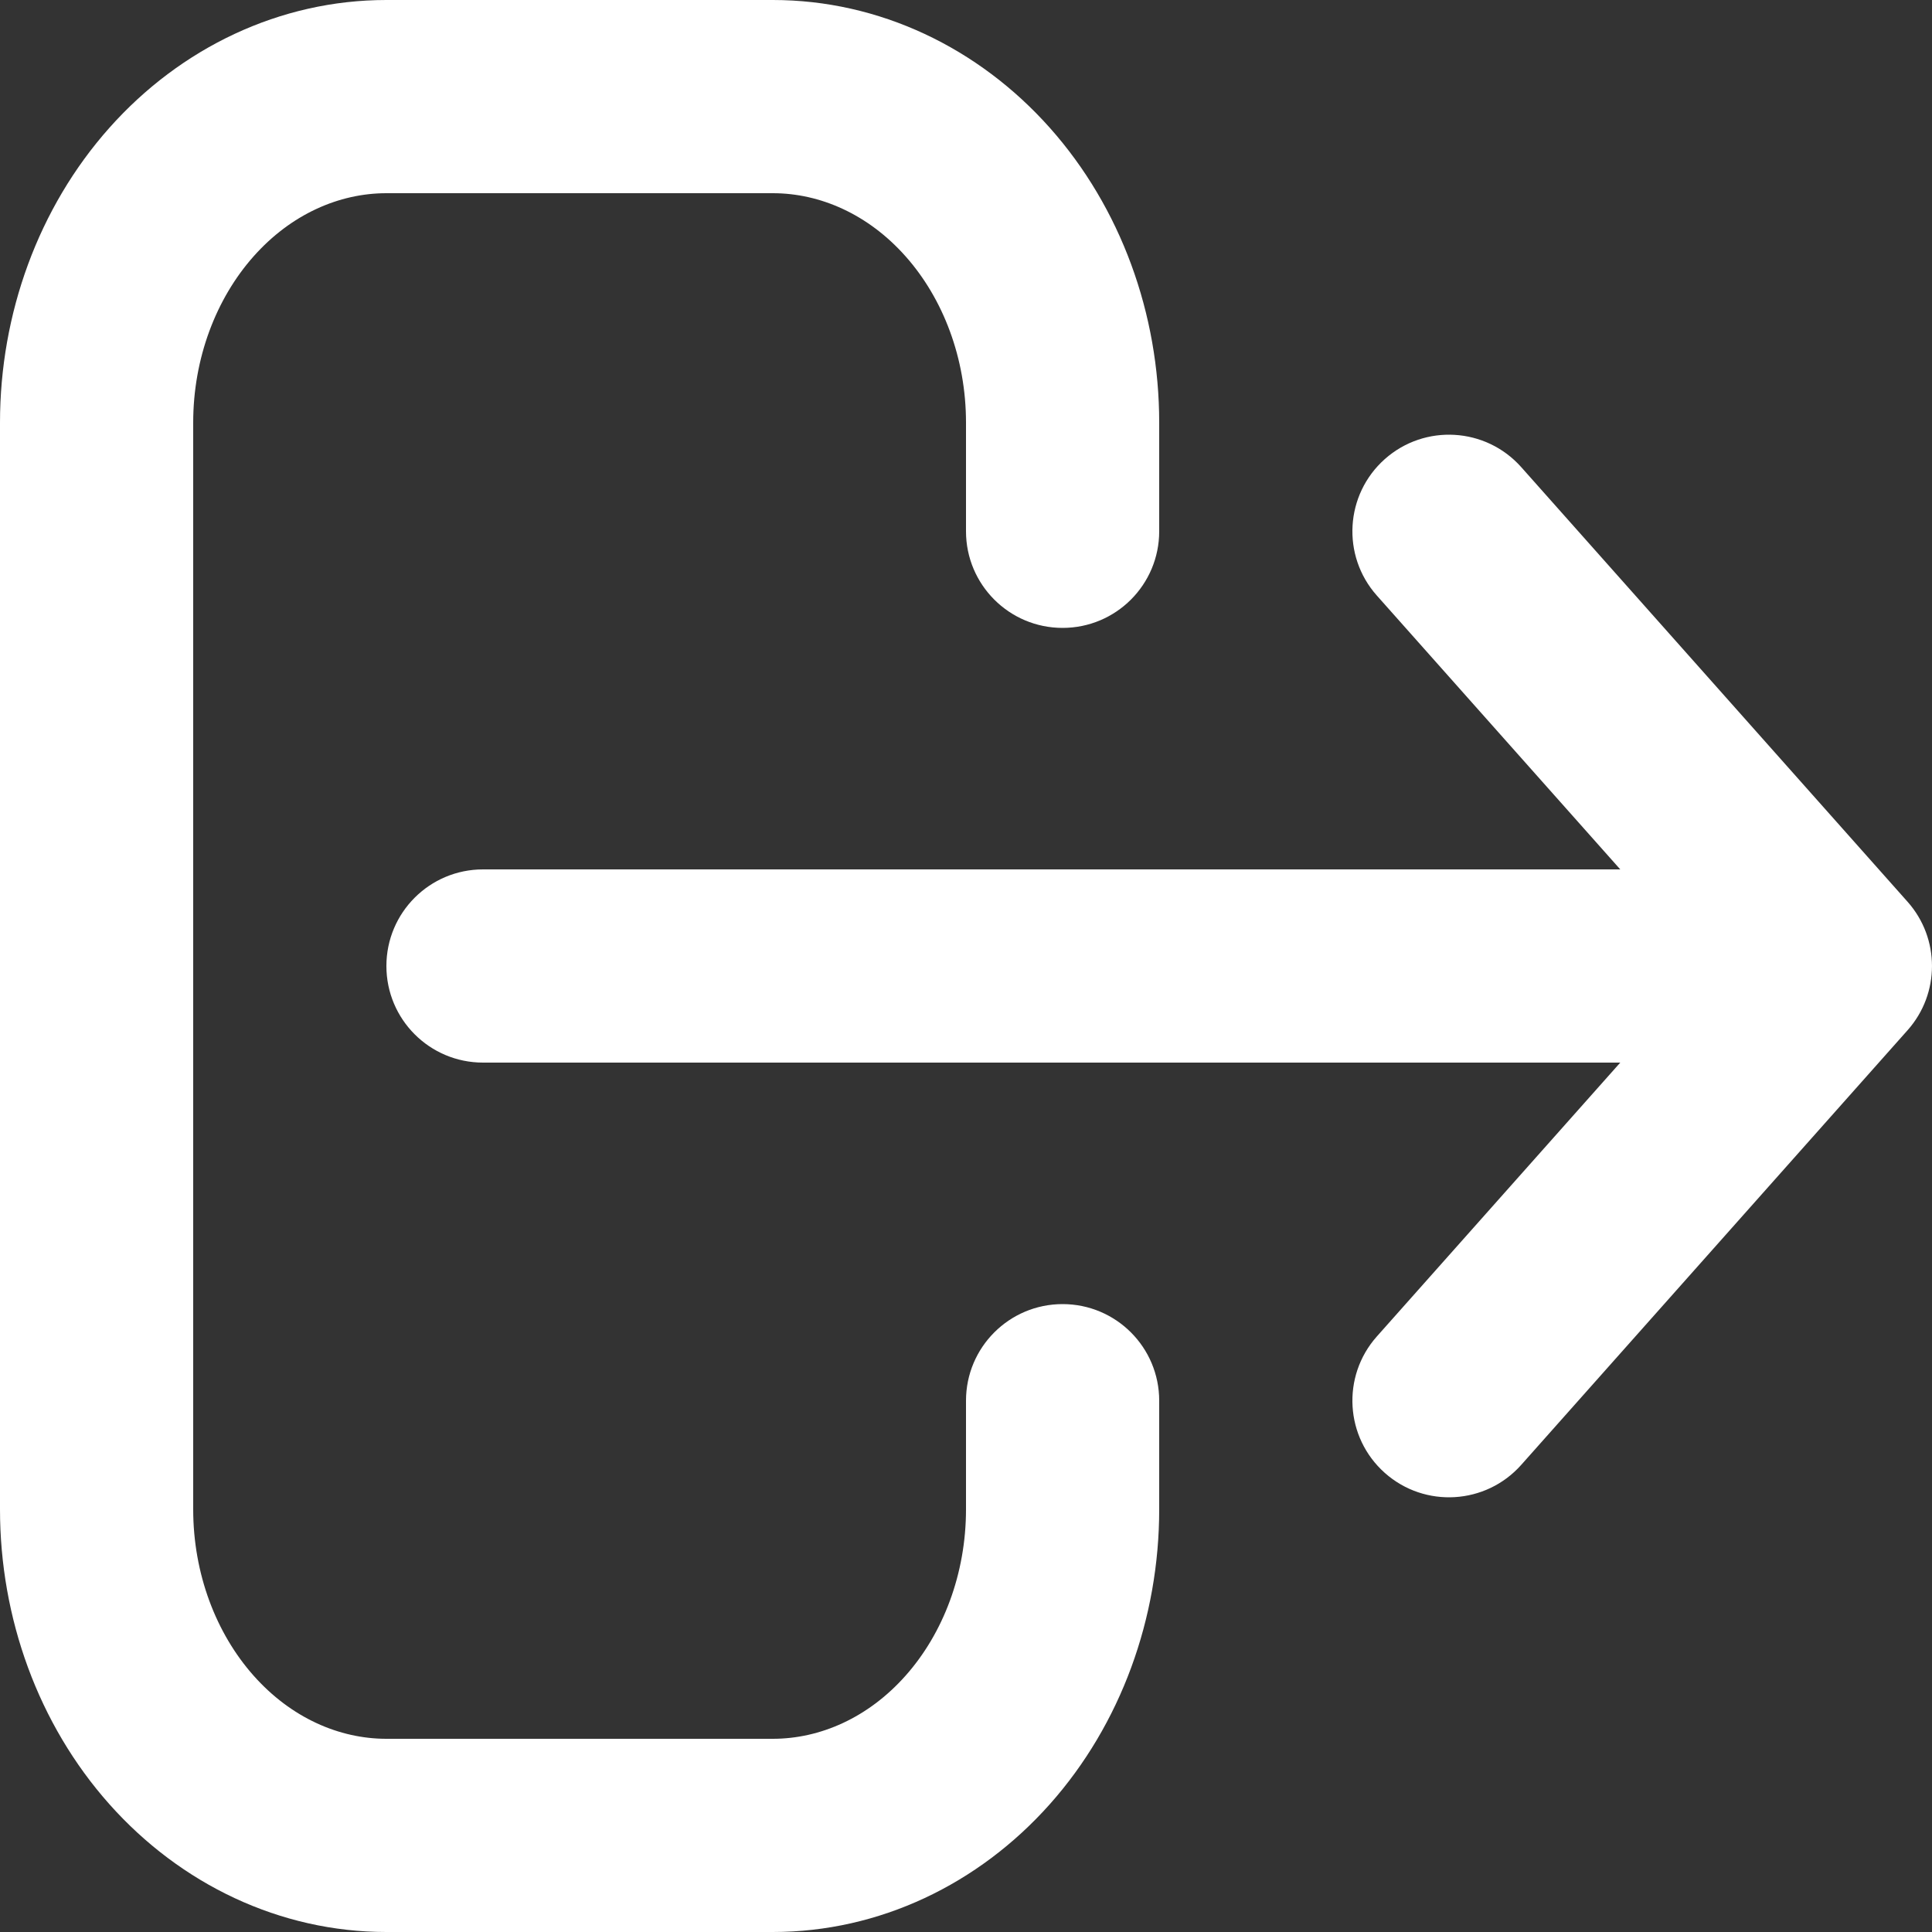 <svg width="40" height="40" viewBox="0 0 40 40" fill="none" xmlns="http://www.w3.org/2000/svg" xmlns:xlink="http://www.w3.org/1999/xlink">
<rect x="0" y="0" width="40" height="40" fill="#333333" stroke="none"/>
<path d="M28.505,27.671C27.771,28.497 27.846,29.761 28.671,30.495C29.497,31.229 30.761,31.154 31.495,30.329L28.505,27.671ZM38,20L39.495,21.329C40.168,20.571 40.168,19.429 39.495,18.671L38,20ZM31.495,9.671C30.761,8.846 29.497,8.771 28.671,9.505C27.846,10.239 27.771,11.503 28.505,12.329L31.495,9.671ZM10,18C8.895,18 8,18.895 8,20C8,21.105 8.895,22 10,22L10,18ZM24,29C24,27.895 23.105,27 22,27C20.895,27 20,27.895 20,29L24,29ZM16,38L16,40L16,38ZM8,38L8,40L8,38ZM2,31.25L0,31.25L2,31.25ZM2,8.75L0,8.75L2,8.75ZM20,11C20,12.105 20.895,13 22,13C23.105,13 24,12.105 24,11L20,11ZM31.495,30.329L39.495,21.329L36.505,18.671L28.505,27.671L31.495,30.329ZM39.495,18.671L31.495,9.671L28.505,12.329L36.505,21.329L39.495,18.671ZM38,18L10,18L10,22L38,22L38,18ZM20,29L20,31.25L24,31.25L24,29L20,29ZM20,31.25C20,32.581 19.528,33.817 18.748,34.694L21.737,37.352C23.208,35.698 24,33.5 24,31.25L20,31.25ZM18.748,34.694C17.975,35.564 16.98,36 16,36L16,40C18.203,40 20.26,39.013 21.737,37.352L18.748,34.694ZM16,36L8,36L8,40L16,40L16,36ZM8,36C7.02,36 6.025,35.564 5.252,34.694L2.263,37.352C3.74,39.013 5.797,40 8,40L8,36ZM5.252,34.694C4.472,33.817 4,32.581 4,31.25L0,31.25C0,33.5 0.792,35.698 2.263,37.352L5.252,34.694ZM4,31.25L4,8.75L0,8.75L0,31.25L4,31.25ZM4,8.75C4,7.419 4.472,6.183 5.252,5.306L2.263,2.648C0.792,4.302 0,6.5 0,8.75L4,8.75ZM5.252,5.306C6.025,4.436 7.02,4 8,4L8,0C5.797,0 3.74,0.987 2.263,2.648L5.252,5.306ZM8,4L16,4L16,0L8,0L8,4ZM16,4C16.98,4 17.975,4.436 18.748,5.306L21.737,2.648C20.26,0.987 18.203,0 16,0L16,4ZM18.748,5.306C19.528,6.183 20,7.419 20,8.75L24,8.75C24,6.5 23.208,4.302 21.737,2.648L18.748,5.306ZM20,8.75L20,11L24,11L24,8.75L20,8.75Z" fill="#FFFFFF"/>
</svg>
